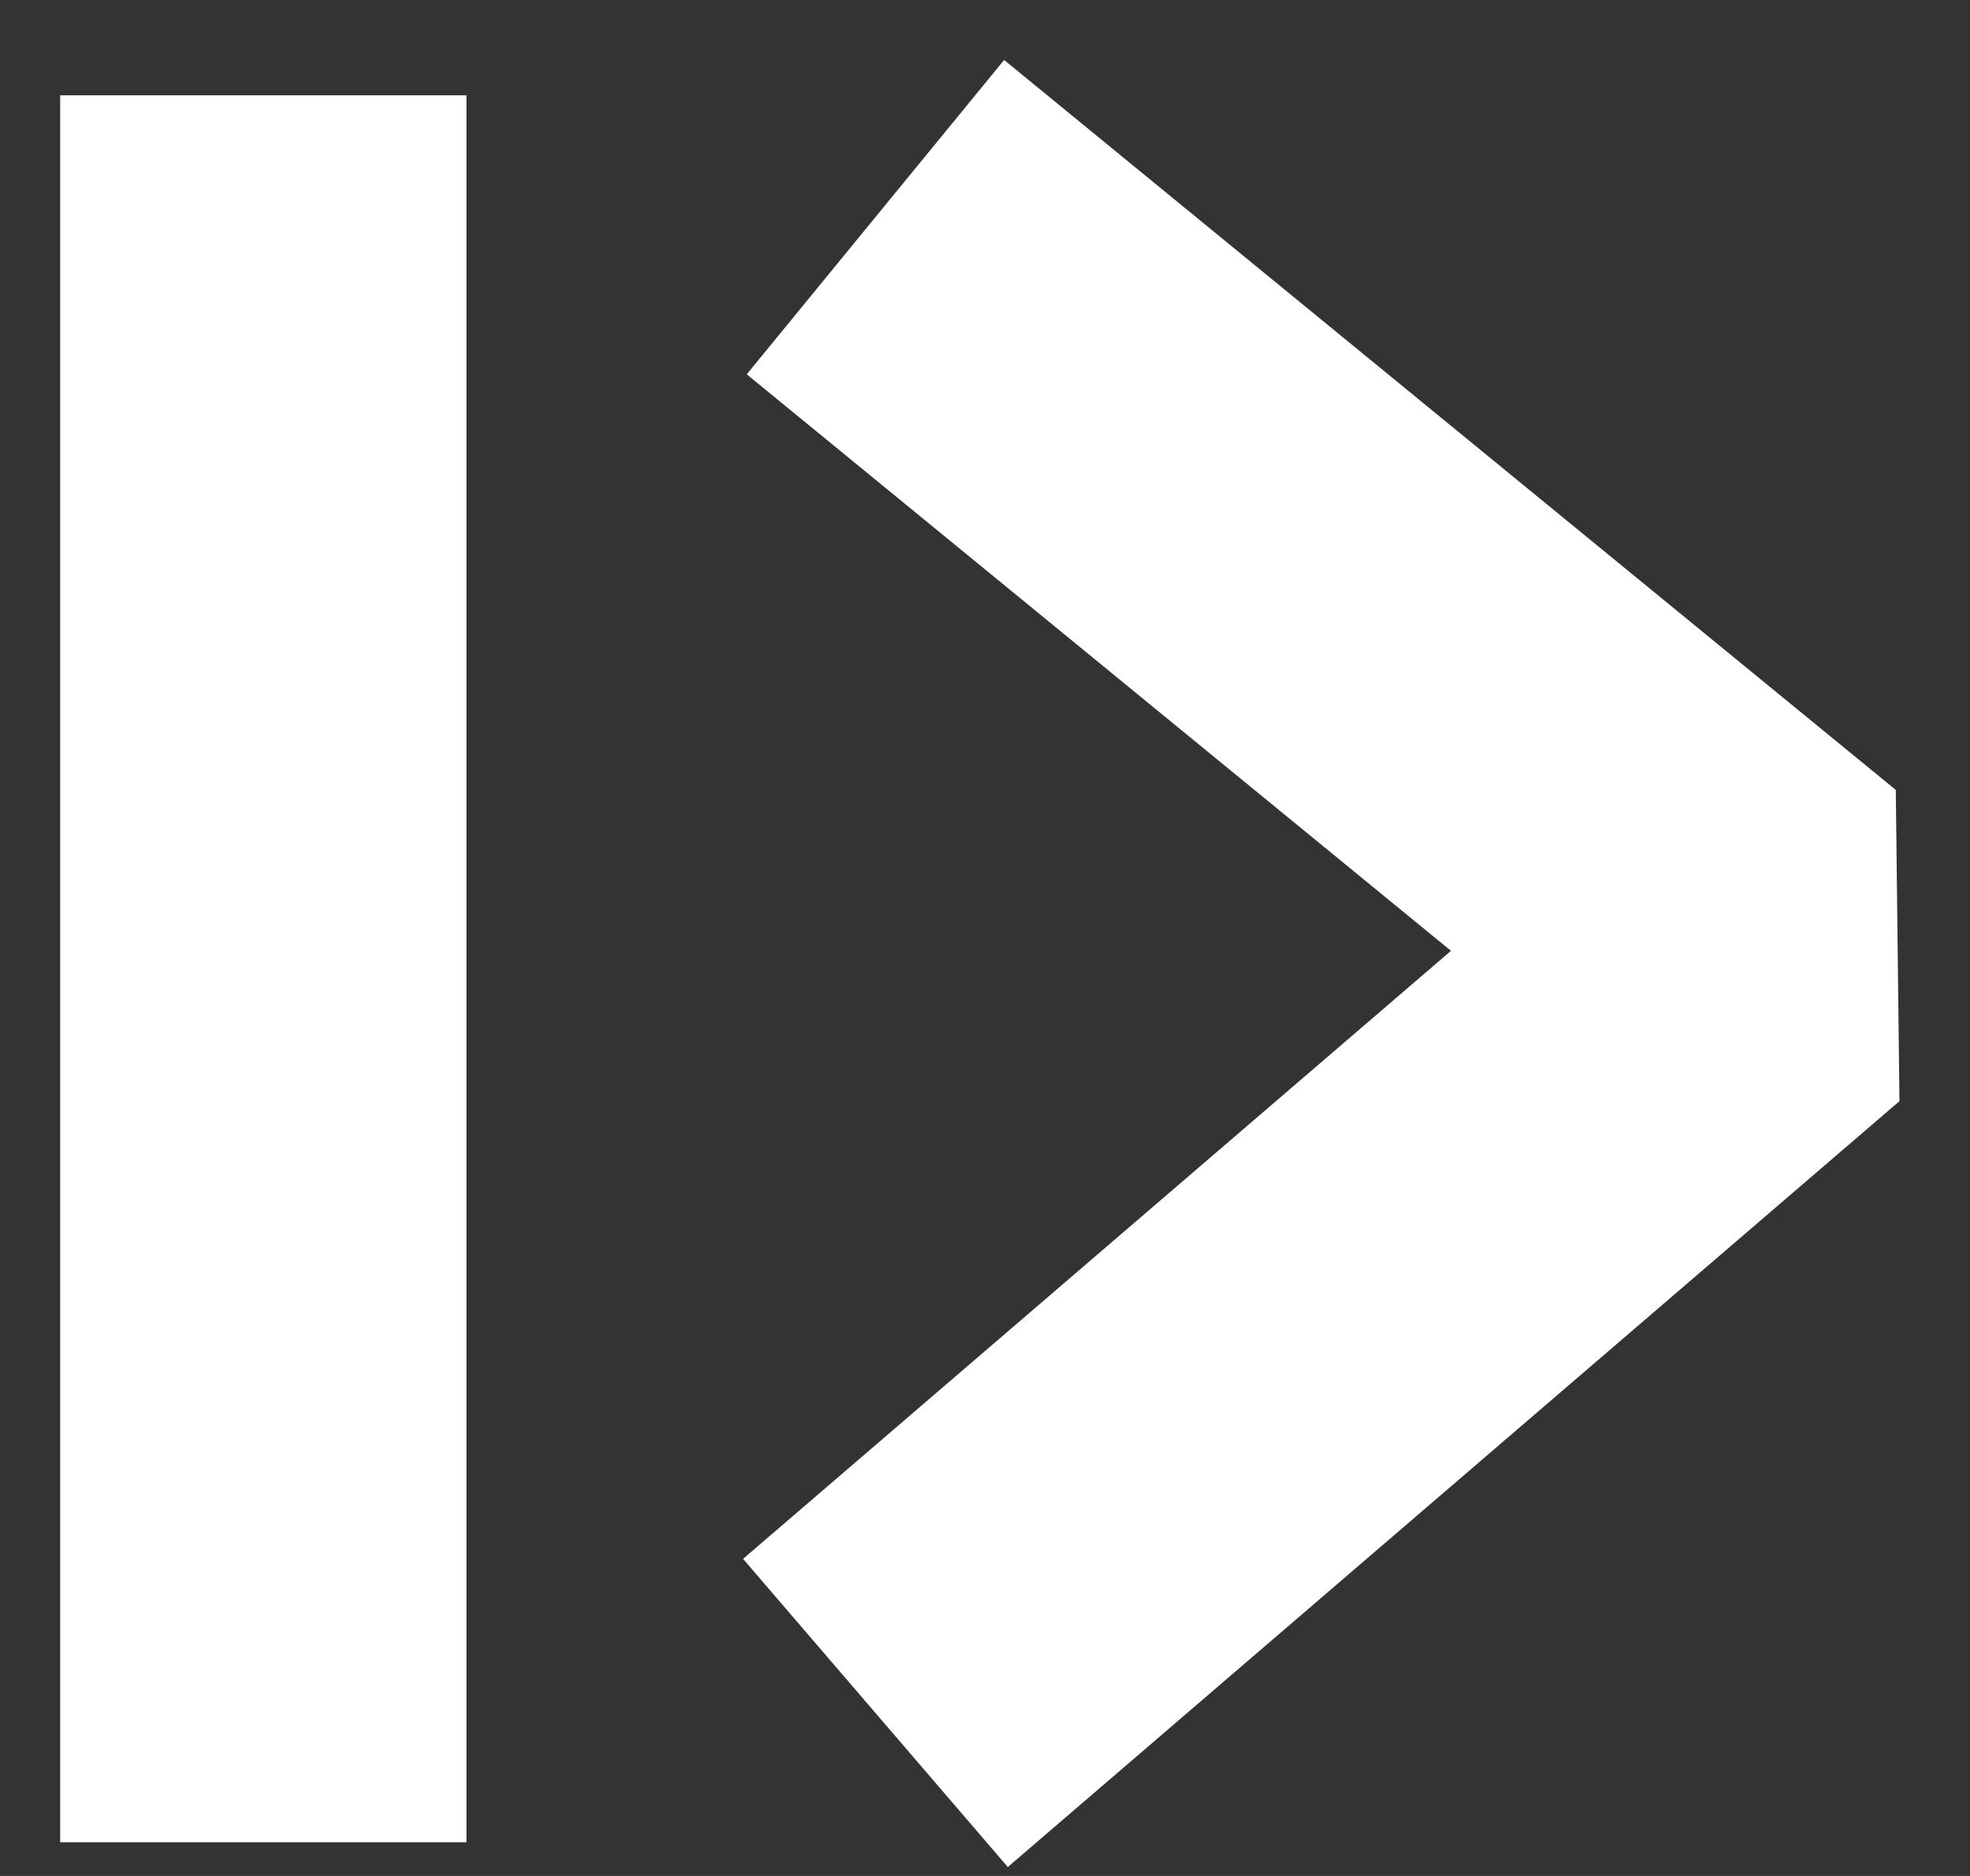 <?xml version="1.0" encoding="UTF-8"?>
<svg width="21px" height="20px" viewBox="0 0 21 20" version="1.1" xmlns="http://www.w3.org/2000/svg" xmlns:xlink="http://www.w3.org/1999/xlink">
    <rect x="0" y="0" width="21" height="20" fill="#333333" stroke="none"/>
    <!-- Generator: Sketch 55.2 (78181) - https://sketchapp.com -->
    <title>Logo/Positive</title>
    <desc>Created with Sketch.</desc>
    <g id="Symbols" stroke="none" stroke-width="1" fill="none" fill-rule="evenodd" stroke-linejoin="bevel">
        <g id="Header/Desktop" transform="translate(-26, -22)" stroke="#FFFFFF" stroke-width="4.331">
            <g id="Logo/Negative" transform="translate(22, 21.5)">
                <polyline id="Path-74-Copy-16" points="13.332 2.815 22.837 10.597 13.332 18.762"></polyline>
                <path d="M6.807,20.141 L6.807,1.516" id="Path-73"></path>
            </g>
        </g>
    </g>
</svg>